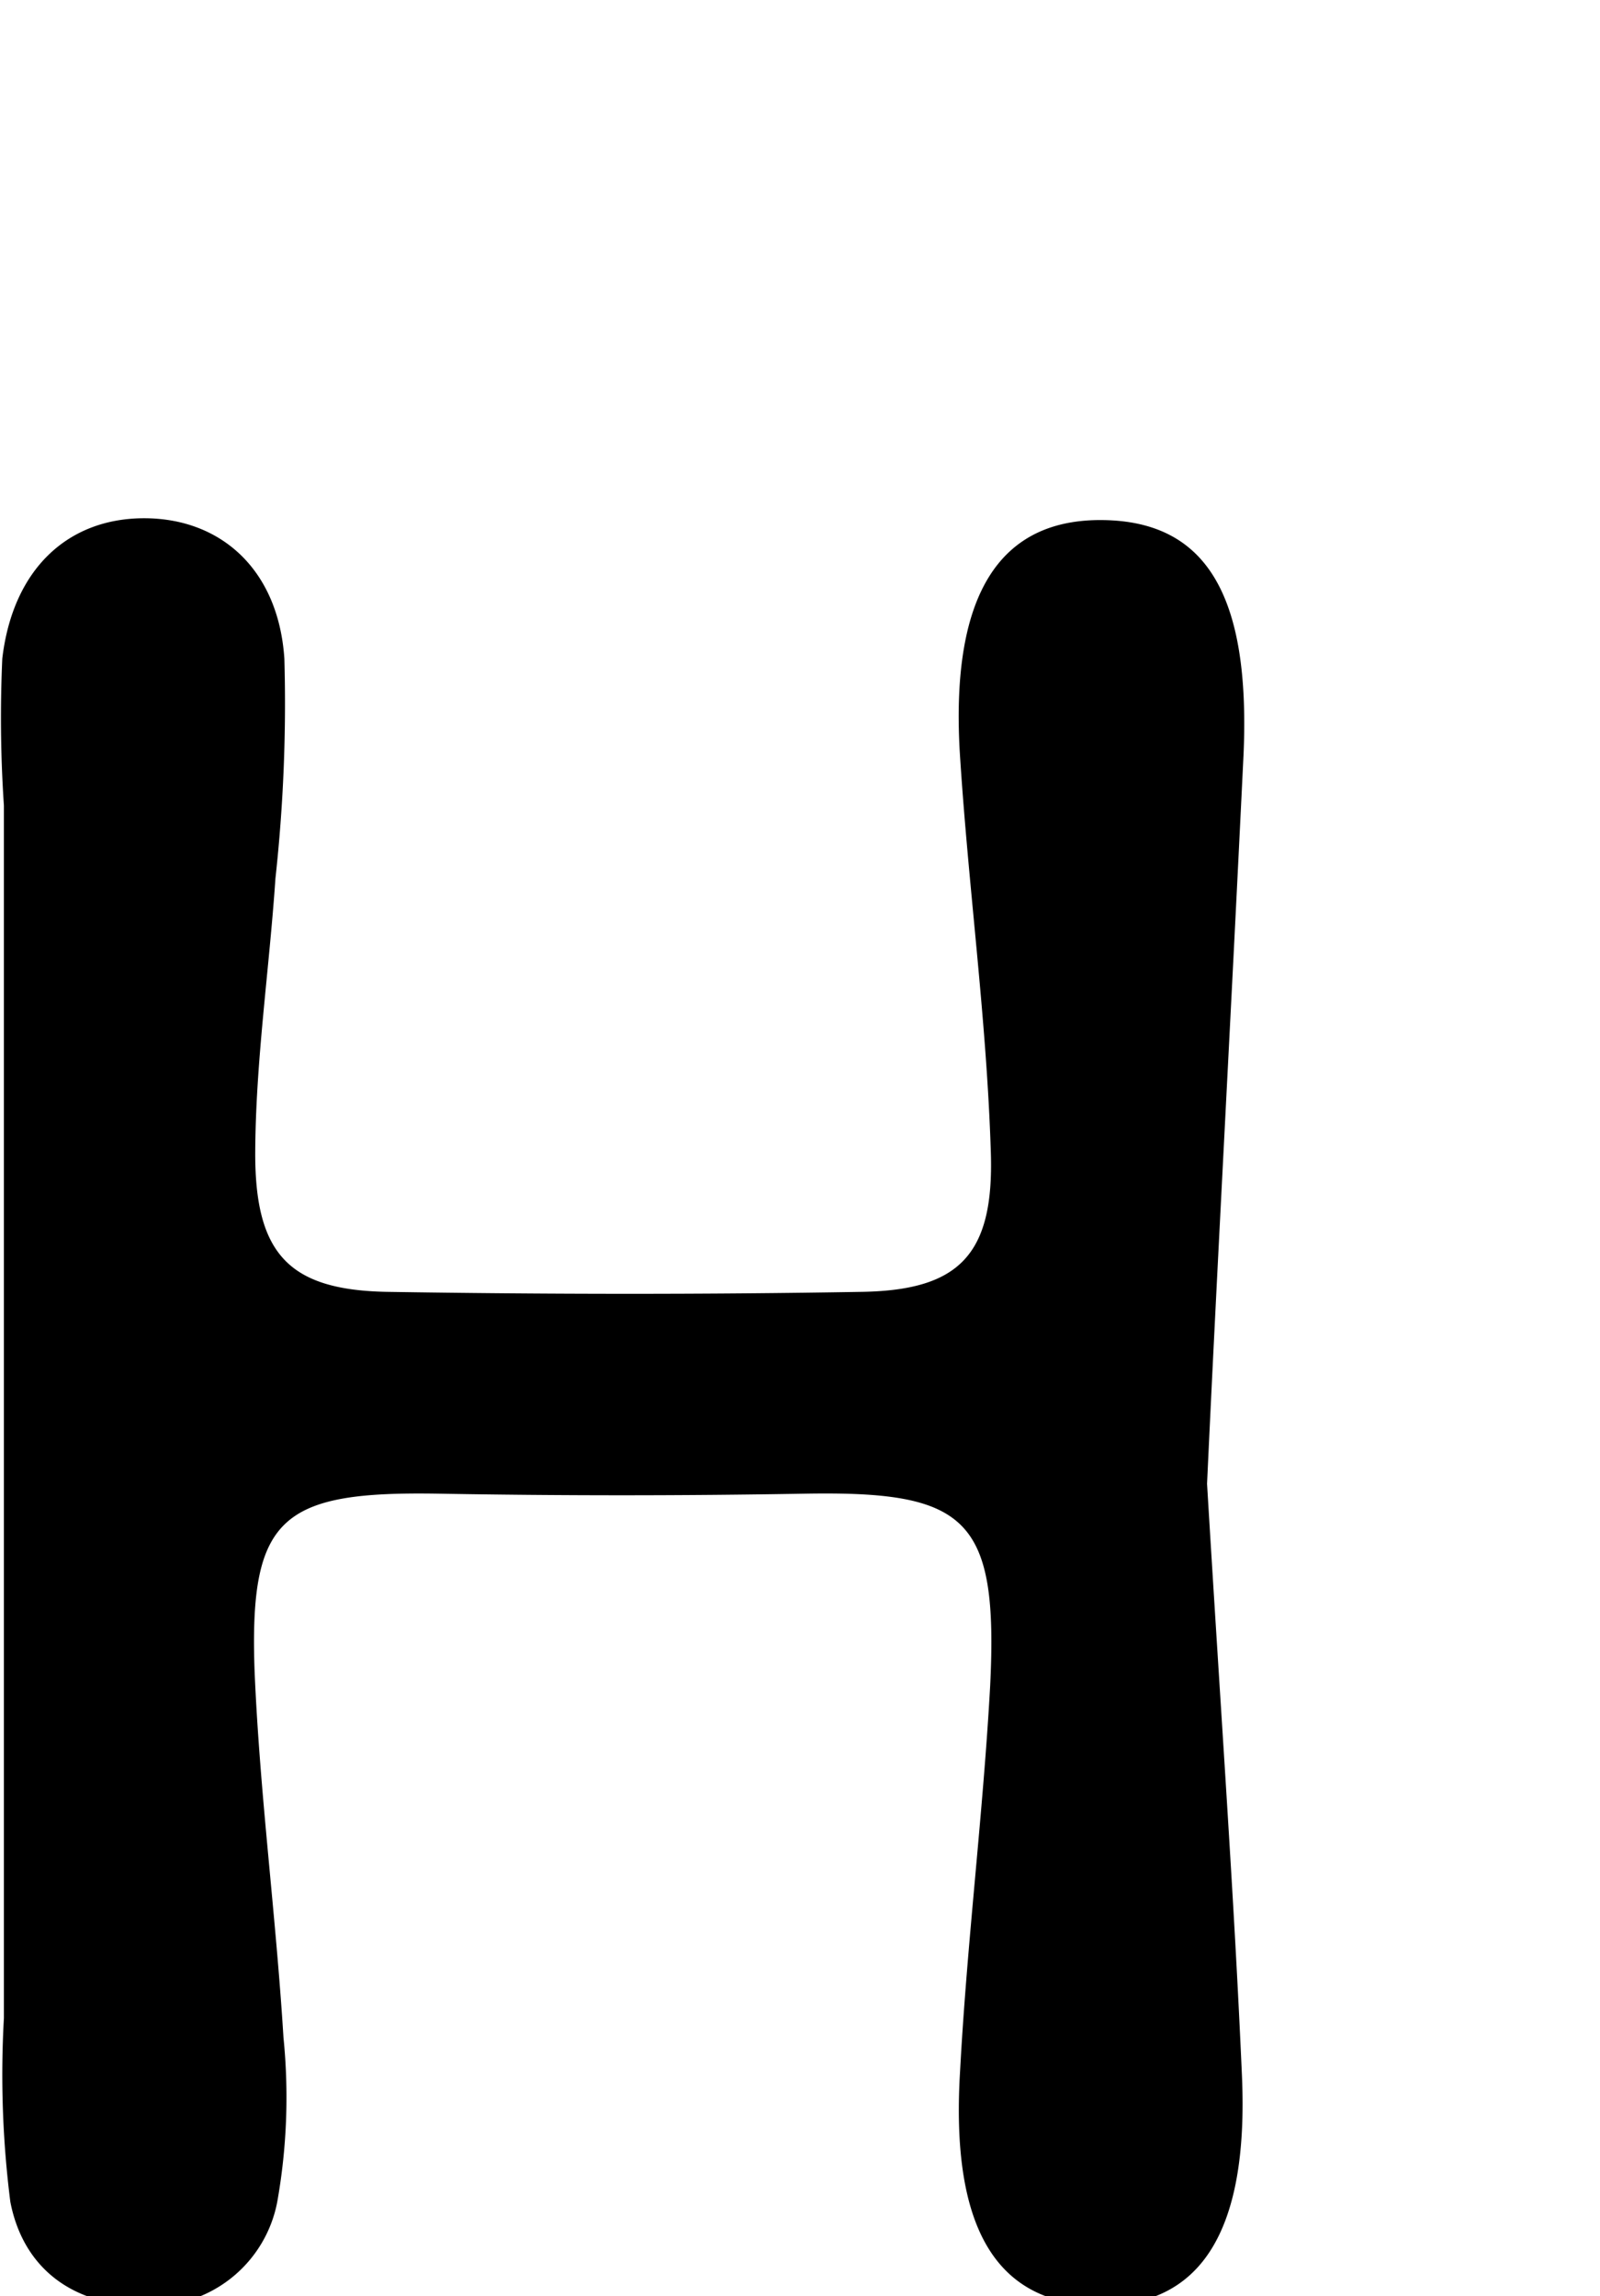 <svg id="Glyphs" xmlns="http://www.w3.org/2000/svg" width="69.71" height="100" viewBox="0 0 69.71 100">
  <path d="M52.59,64.62c.62,10.32,1.18,18,1.52,25.78.3,6.85-1.84,10.08-6.28,10s-6.42-3.39-6-10.21c.3-5.6,1-11.17,1.31-16.77.36-7.31-1-8.49-8.05-8.37q-8,.14-16,0c-6.82-.11-8.23,1-8,7.68.22,5.33.93,10.64,1.26,16a26,26,0,0,1-.27,7.16,5.57,5.57,0,0,1-5.83,4.52c-3.07,0-5.24-1.62-5.8-4.52a43.91,43.91,0,0,1-.28-8q0-26.4,0-52.81a57,57,0,0,1-.07-6.4c.46-3.9,2.86-6.11,6.18-6.11s5.85,2.21,6.11,6.12A70,70,0,0,1,12,38.26c-.27,4-.87,8-.88,12,0,4.38,1.51,5.91,5.69,6,6.92.11,13.85.12,20.78,0,4.18-.08,5.72-1.6,5.58-6.05-.18-5.86-1-11.7-1.36-17.56-.37-6.82,1.78-10.07,6.27-10s6.4,3.29,6.1,10.2C53.63,44.25,53,55.71,52.59,64.62Z"/>
</svg>
